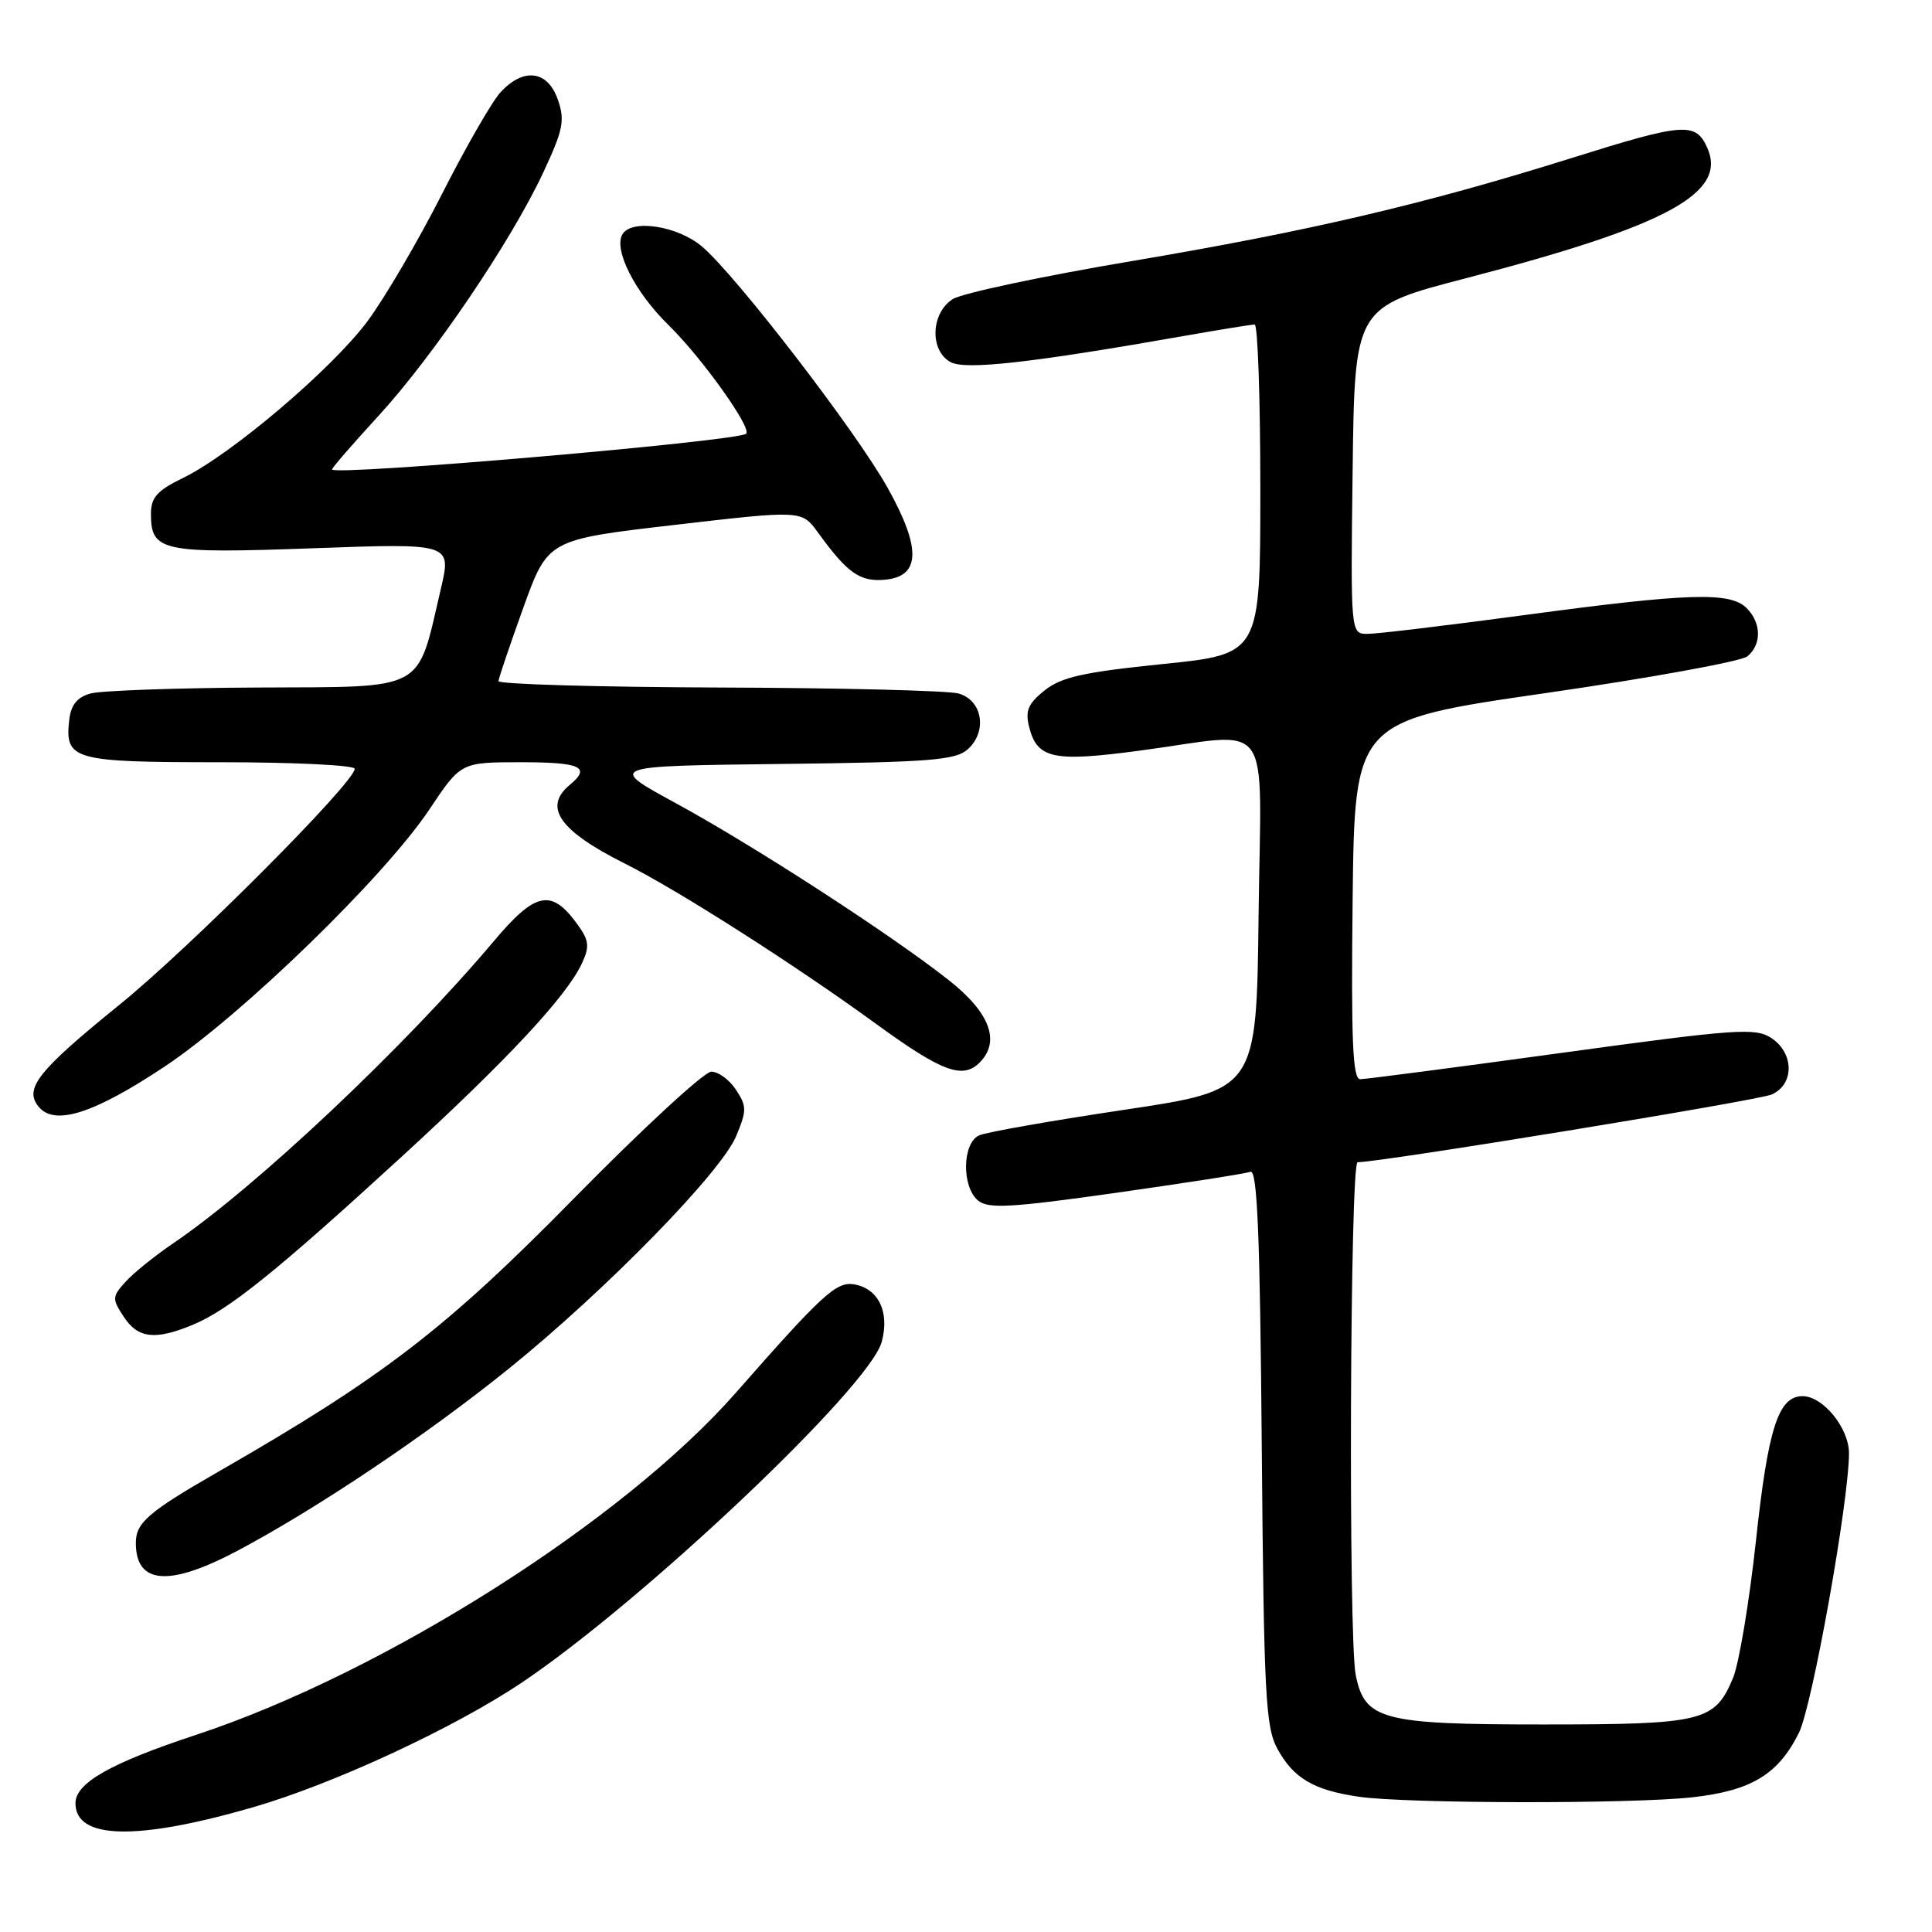 <?xml version="1.0" encoding="UTF-8" standalone="no"?>
<!DOCTYPE svg PUBLIC "-//W3C//DTD SVG 1.1//EN" "http://www.w3.org/Graphics/SVG/1.1/DTD/svg11.dtd" >
<svg xmlns="http://www.w3.org/2000/svg" xmlns:xlink="http://www.w3.org/1999/xlink" version="1.1" viewBox="0 0 256 256">
 <g >
 <path fill="currentColor"
d=" M 33.50 239.48 C 44.11 236.42 60.18 228.97 69.13 222.96 C 85.23 212.15 115.16 183.83 116.82 177.84 C 117.93 173.85 116.38 170.67 113.09 170.17 C 110.79 169.83 108.84 171.63 97.51 184.54 C 82.57 201.55 50.83 221.67 26.00 229.87 C 14.64 233.62 10.00 236.25 10.00 238.94 C 10.00 243.74 18.10 243.93 33.50 239.48 Z  M 224.25 238.15 C 232.06 237.28 235.63 235.12 238.37 229.60 C 240.14 226.04 244.99 198.93 245.00 192.56 C 245.00 189.23 241.56 185.00 238.85 185.00 C 235.64 185.00 234.28 189.22 232.67 204.18 C 231.79 212.26 230.43 220.44 229.63 222.35 C 227.22 228.12 225.66 228.50 204.46 228.50 C 183.10 228.50 180.83 227.90 179.64 221.94 C 178.65 217.00 178.88 154.00 179.89 154.00 C 182.97 154.00 232.92 145.83 234.75 145.03 C 237.78 143.70 237.75 139.53 234.69 137.53 C 232.59 136.16 230.03 136.34 206.94 139.51 C 192.95 141.43 180.93 143.00 180.23 143.00 C 179.24 143.00 179.02 137.91 179.23 119.25 C 179.50 95.50 179.50 95.50 204.79 91.84 C 218.70 89.83 230.74 87.63 231.54 86.97 C 233.45 85.38 233.40 82.54 231.43 80.57 C 229.25 78.40 223.79 78.57 202.00 81.50 C 191.82 82.87 182.48 83.99 181.23 83.99 C 178.96 84.00 178.96 84.00 179.23 62.35 C 179.50 40.70 179.50 40.70 194.20 36.88 C 220.94 29.92 228.95 25.58 226.20 19.53 C 224.66 16.15 223.12 16.27 208.15 20.97 C 188.83 27.03 173.57 30.61 150.00 34.59 C 138.18 36.58 127.49 38.85 126.25 39.63 C 123.33 41.47 123.16 46.48 125.97 47.99 C 127.97 49.05 136.71 48.07 157.04 44.49 C 161.69 43.67 165.84 43.00 166.25 43.00 C 166.66 43.00 167.00 52.83 167.00 64.84 C 167.00 86.67 167.00 86.67 154.07 87.99 C 143.57 89.06 140.63 89.72 138.42 91.48 C 136.23 93.23 135.83 94.17 136.36 96.30 C 137.43 100.55 139.52 101.00 151.05 99.46 C 169.01 97.06 167.08 94.38 166.77 121.21 C 166.50 144.43 166.50 144.43 149.00 147.05 C 139.38 148.49 130.71 150.01 129.75 150.44 C 127.50 151.44 127.40 157.26 129.60 159.08 C 130.94 160.19 133.92 160.03 147.85 158.06 C 157.01 156.76 165.04 155.51 165.69 155.27 C 166.60 154.93 166.96 163.66 167.19 191.66 C 167.47 224.58 167.69 228.84 169.26 231.72 C 171.39 235.62 174.06 237.20 180.00 238.07 C 186.30 239.00 216.13 239.05 224.25 238.15 Z  M 31.51 205.46 C 42.04 199.87 56.62 190.08 67.50 181.29 C 80.31 170.93 95.53 155.36 97.54 150.55 C 98.96 147.15 98.96 146.59 97.53 144.41 C 96.66 143.08 95.19 142.00 94.25 142.00 C 93.32 142.00 85.12 149.57 76.03 158.82 C 59.03 176.11 50.76 182.47 29.00 194.97 C 19.64 200.35 18.00 201.76 18.00 204.45 C 18.00 209.96 22.41 210.29 31.51 205.46 Z  M 25.62 175.51 C 30.32 173.55 36.69 168.42 53.06 153.42 C 67.30 140.37 75.16 131.94 77.15 127.56 C 78.17 125.33 78.05 124.54 76.32 122.22 C 73.00 117.75 70.89 118.23 65.44 124.70 C 53.68 138.67 33.92 157.30 23.00 164.71 C 20.52 166.39 17.65 168.71 16.62 169.86 C 14.85 171.82 14.84 172.10 16.39 174.47 C 18.29 177.37 20.57 177.62 25.62 175.51 Z  M 21.81 141.33 C 32.05 134.52 50.93 116.19 56.90 107.25 C 61.07 101.00 61.07 101.00 69.04 101.00 C 76.97 101.00 78.35 101.64 75.50 104.00 C 71.93 106.96 74.12 110.08 82.84 114.45 C 89.87 117.97 105.36 127.86 116.14 135.71 C 124.80 142.01 127.56 143.04 129.80 140.80 C 132.60 138.00 131.18 134.19 125.75 129.90 C 118.16 123.90 99.93 112.08 89.50 106.40 C 80.50 101.50 80.50 101.50 103.44 101.23 C 123.27 101.00 126.64 100.73 128.24 99.28 C 130.87 96.90 130.18 92.77 127.00 91.89 C 125.62 91.51 111.34 91.15 95.25 91.10 C 79.16 91.04 66.02 90.66 66.05 90.25 C 66.08 89.84 67.57 85.45 69.35 80.50 C 72.60 71.50 72.60 71.50 89.42 69.55 C 106.23 67.60 106.23 67.60 108.37 70.54 C 112.31 75.98 113.96 77.13 117.31 76.81 C 121.99 76.36 122.08 72.62 117.60 64.61 C 113.41 57.12 97.47 36.41 92.99 32.64 C 89.76 29.93 83.74 29.00 82.49 31.02 C 81.25 33.03 84.10 38.69 88.56 43.05 C 93.00 47.40 99.64 56.69 98.87 57.47 C 97.87 58.46 44.00 63.11 44.00 62.20 C 44.00 61.98 46.75 58.81 50.11 55.15 C 57.41 47.20 67.69 32.02 71.95 22.93 C 74.64 17.18 74.88 15.96 73.91 13.18 C 72.56 9.31 69.34 8.92 66.30 12.25 C 65.17 13.49 61.69 19.55 58.56 25.72 C 55.43 31.89 50.99 39.46 48.71 42.54 C 44.03 48.85 30.67 60.21 24.25 63.33 C 20.82 65.00 20.00 65.92 20.00 68.08 C 20.00 73.07 21.41 73.37 41.45 72.65 C 59.83 71.98 59.83 71.98 58.42 78.00 C 55.20 91.80 56.69 90.99 34.30 91.10 C 23.41 91.15 13.38 91.51 12.00 91.89 C 10.23 92.38 9.41 93.39 9.18 95.35 C 8.56 100.70 9.60 101.00 29.12 101.00 C 38.96 101.00 47.00 101.39 47.00 101.87 C 47.00 103.67 25.17 125.58 15.81 133.15 C 5.00 141.91 3.14 144.26 5.13 146.66 C 7.25 149.22 12.44 147.56 21.81 141.33 Z "/>
</g>
</svg>